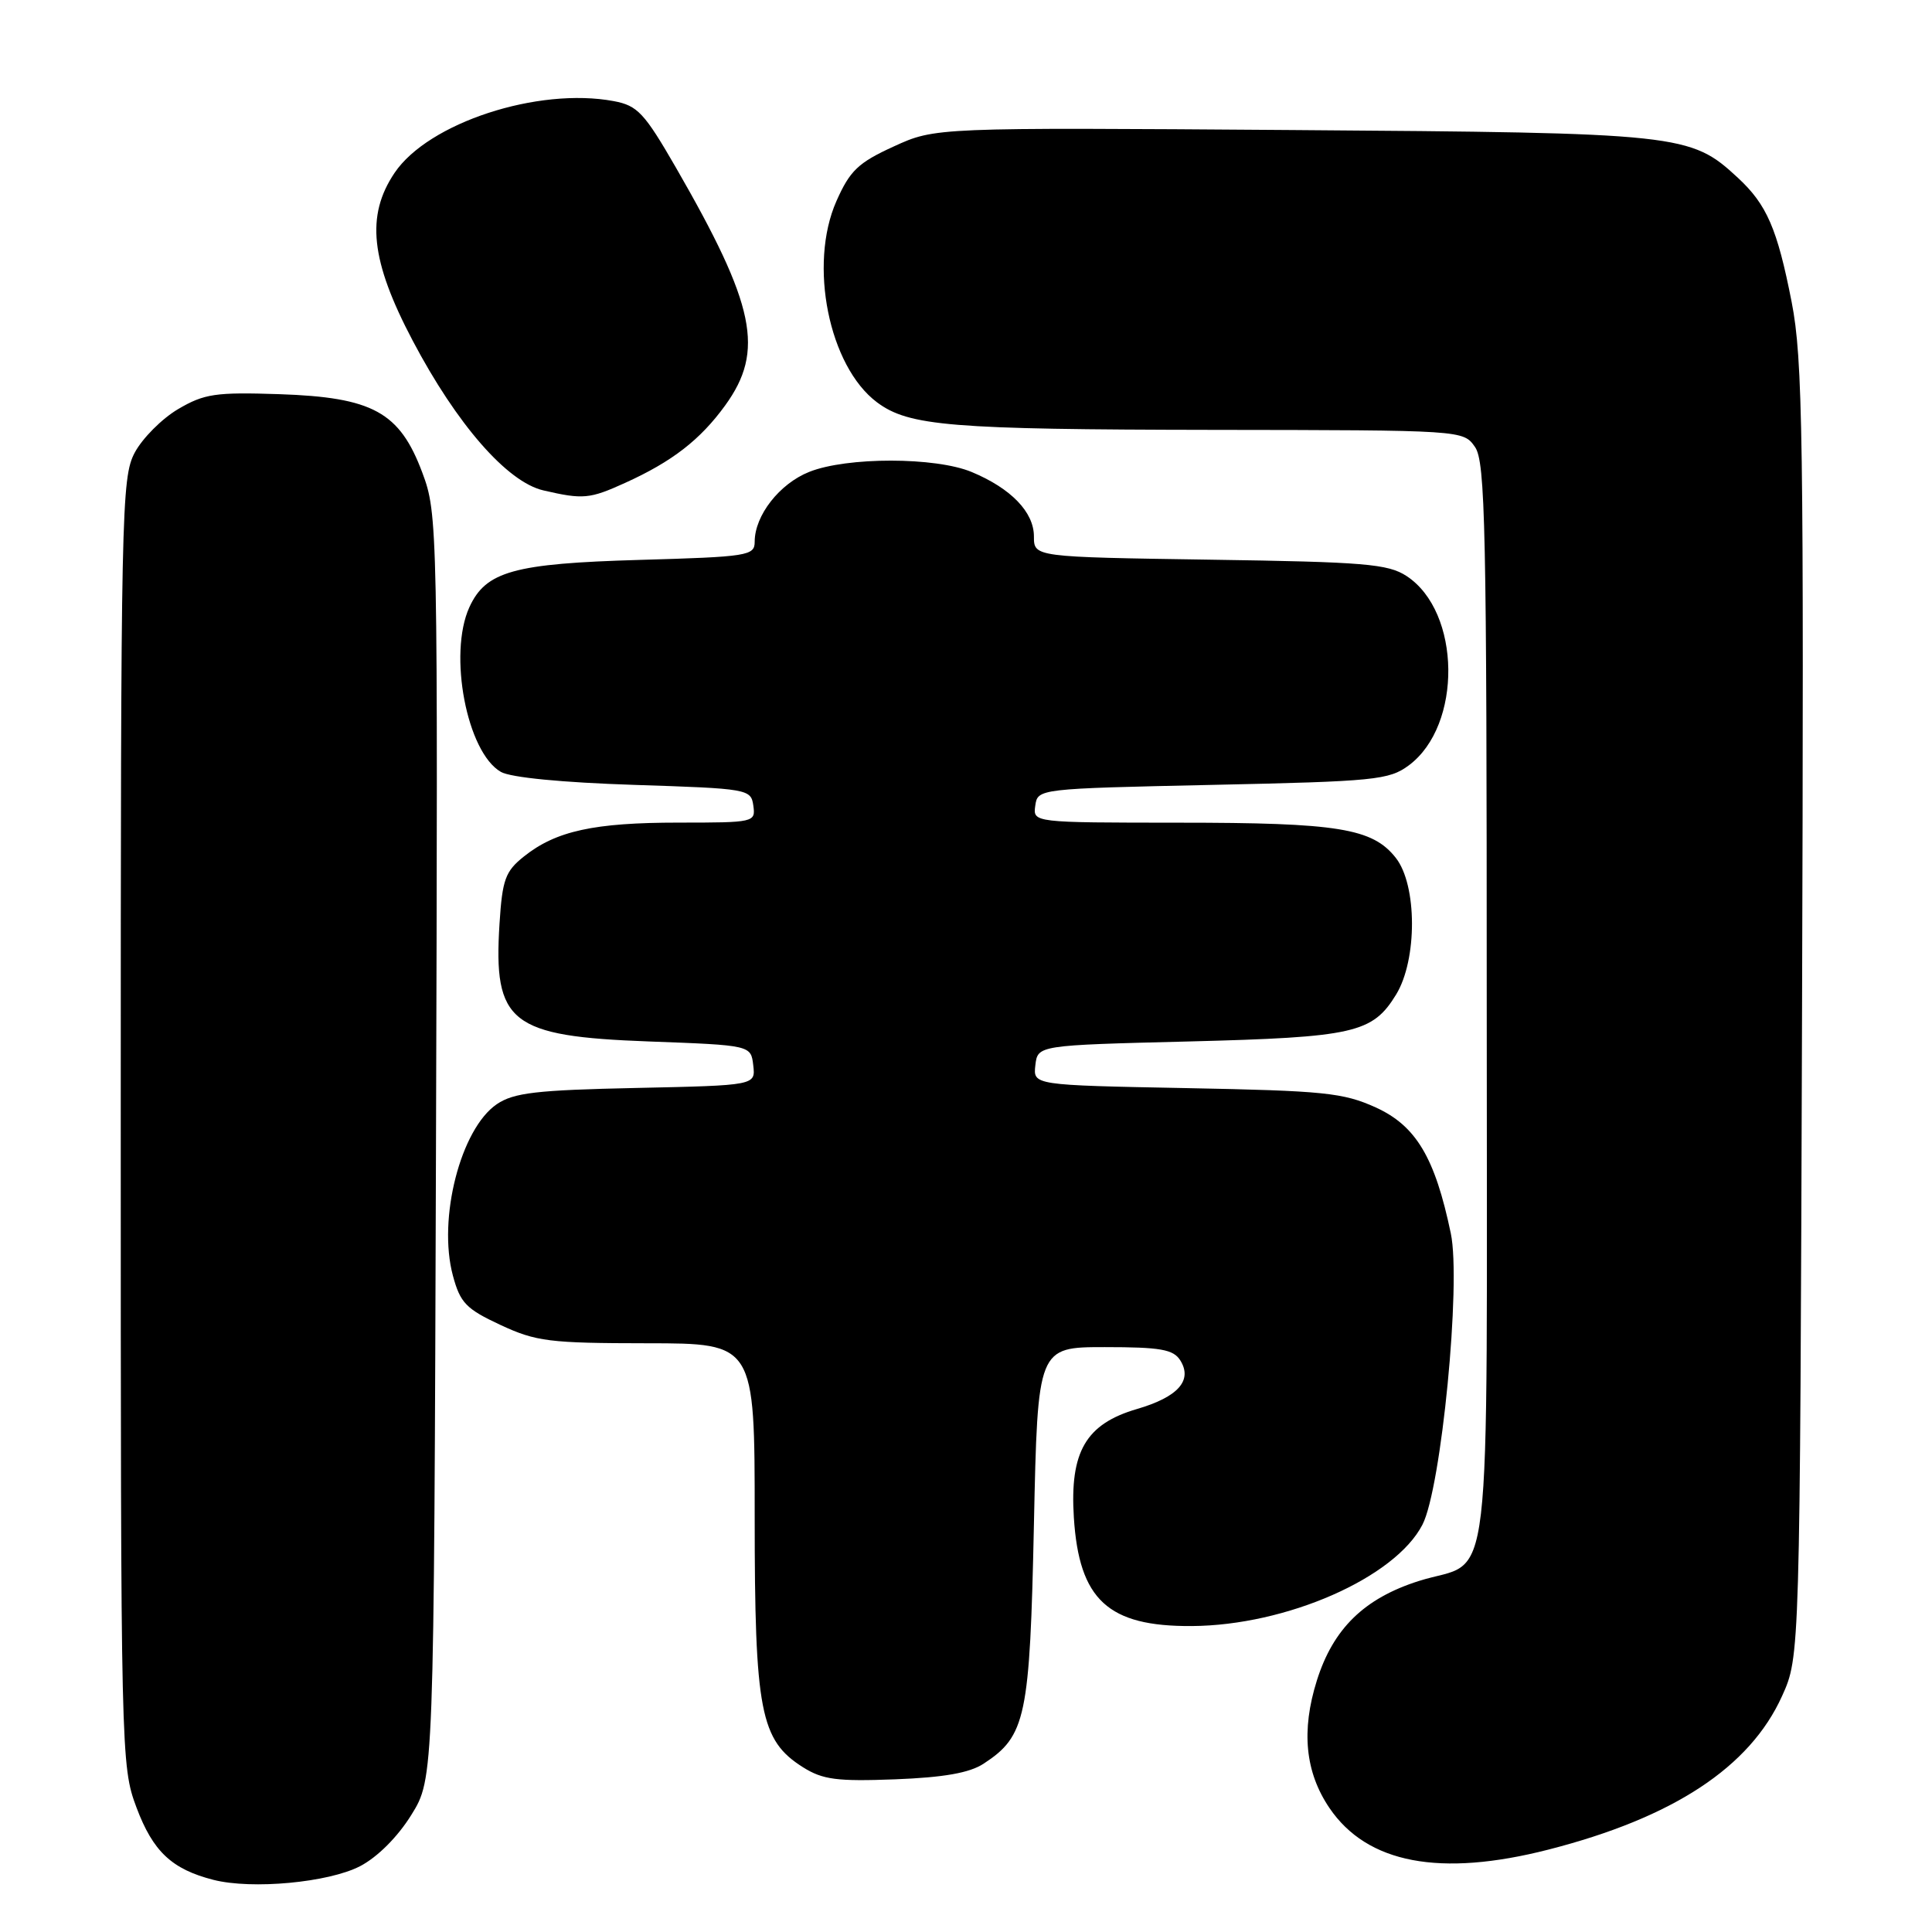 <?xml version="1.0" encoding="UTF-8" standalone="no"?>
<!DOCTYPE svg PUBLIC "-//W3C//DTD SVG 1.1//EN" "http://www.w3.org/Graphics/SVG/1.1/DTD/svg11.dtd" >
<svg xmlns="http://www.w3.org/2000/svg" xmlns:xlink="http://www.w3.org/1999/xlink" version="1.1" viewBox="0 0 256 256">
 <g >
 <path fill="currentColor"
d=" M 47.71 247.28 C 50.00 246.09 52.69 243.41 54.50 240.49 C 57.50 235.66 57.50 235.66 57.77 151.91 C 58.03 69.33 58.00 68.09 55.96 62.63 C 52.96 54.60 49.40 52.65 37.02 52.23 C 28.56 51.95 27.07 52.17 23.60 54.21 C 21.46 55.47 18.87 58.07 17.85 59.98 C 16.09 63.30 16.00 67.62 16.00 148.70 C 16.00 232.62 16.03 234.01 18.08 239.49 C 20.27 245.33 22.76 247.68 28.28 249.09 C 33.38 250.39 43.51 249.45 47.71 247.28 Z  M 205.18 245.08 C 221.71 240.85 231.86 234.18 236.13 224.74 C 238.50 219.50 238.50 219.50 238.78 134.00 C 239.03 57.65 238.88 47.59 237.40 40.00 C 235.50 30.32 234.12 27.11 230.27 23.55 C 223.99 17.73 222.77 17.60 171.21 17.23 C 123.92 16.89 123.92 16.89 118.42 19.41 C 113.71 21.56 112.62 22.61 110.83 26.65 C 107.11 35.06 109.83 48.54 116.21 53.31 C 120.43 56.46 125.93 56.91 160.69 56.96 C 193.84 57.00 193.89 57.00 195.44 59.22 C 196.82 61.18 197.00 69.86 197.00 133.07 C 197.00 214.36 197.95 206.33 188.00 209.49 C 180.76 211.79 176.65 215.81 174.49 222.68 C 172.40 229.33 172.94 234.82 176.16 239.57 C 181.15 246.92 190.81 248.76 205.18 245.08 Z  M 130.33 233.70 C 135.94 230.03 136.46 227.58 137.00 202.00 C 137.50 178.50 137.50 178.50 146.39 178.50 C 153.77 178.50 155.47 178.80 156.39 180.25 C 158.06 182.91 156.10 185.11 150.66 186.70 C 143.88 188.68 141.74 192.36 142.29 201.06 C 142.98 211.99 146.82 215.53 157.91 215.46 C 170.45 215.39 184.85 209.07 188.48 202.03 C 190.98 197.21 193.63 170.02 192.24 163.43 C 190.14 153.37 187.63 149.17 182.29 146.74 C 177.99 144.79 175.44 144.53 157.19 144.18 C 136.89 143.79 136.89 143.79 137.19 141.15 C 137.50 138.50 137.50 138.50 157.50 138.00 C 179.45 137.44 181.87 136.89 185.00 131.77 C 187.81 127.16 187.79 117.27 184.95 113.67 C 181.87 109.75 177.31 109.01 156.18 109.01 C 136.86 109.00 136.86 109.00 137.18 106.75 C 137.50 104.51 137.57 104.50 160.68 104.00 C 182.21 103.54 184.06 103.35 186.68 101.41 C 193.79 96.12 193.61 81.07 186.38 76.33 C 183.92 74.72 180.81 74.46 160.30 74.16 C 137.00 73.81 137.00 73.81 137.00 71.08 C 137.00 67.86 133.97 64.72 128.77 62.55 C 123.97 60.54 112.21 60.53 107.22 62.53 C 103.28 64.10 100.00 68.31 100.00 71.78 C 100.00 73.64 99.12 73.78 84.75 74.19 C 68.07 74.67 64.37 75.70 62.19 80.47 C 59.37 86.67 61.86 99.70 66.37 102.28 C 67.67 103.03 74.53 103.69 84.00 104.00 C 99.14 104.49 99.51 104.55 99.82 106.75 C 100.13 108.96 99.95 109.00 89.94 109.00 C 78.71 109.00 73.66 110.10 69.42 113.49 C 66.96 115.45 66.56 116.54 66.19 122.37 C 65.35 135.54 67.60 137.32 86.00 138.00 C 99.50 138.50 99.50 138.50 99.81 141.16 C 100.12 143.82 100.12 143.82 84.31 144.16 C 71.08 144.44 68.07 144.79 65.83 146.31 C 61.04 149.57 57.98 161.48 60.01 169.02 C 60.98 172.64 61.76 173.44 66.31 175.56 C 71.03 177.76 72.79 177.98 85.75 177.99 C 100.00 178.00 100.00 178.00 100.00 200.98 C 100.00 226.77 100.74 230.60 106.40 234.17 C 109.02 235.82 110.91 236.06 118.60 235.77 C 125.06 235.52 128.47 234.92 130.33 233.70 Z  M 82.82 63.99 C 89.07 61.16 92.78 58.28 96.09 53.72 C 101.34 46.47 100.10 40.49 89.56 22.20 C 85.38 14.96 84.48 13.99 81.33 13.40 C 71.29 11.52 56.75 16.27 52.28 22.91 C 48.46 28.59 49.10 34.55 54.69 45.15 C 60.53 56.23 67.20 63.87 72.00 64.98 C 77.26 66.20 78.13 66.12 82.82 63.99 Z "/>
</g>
</svg>